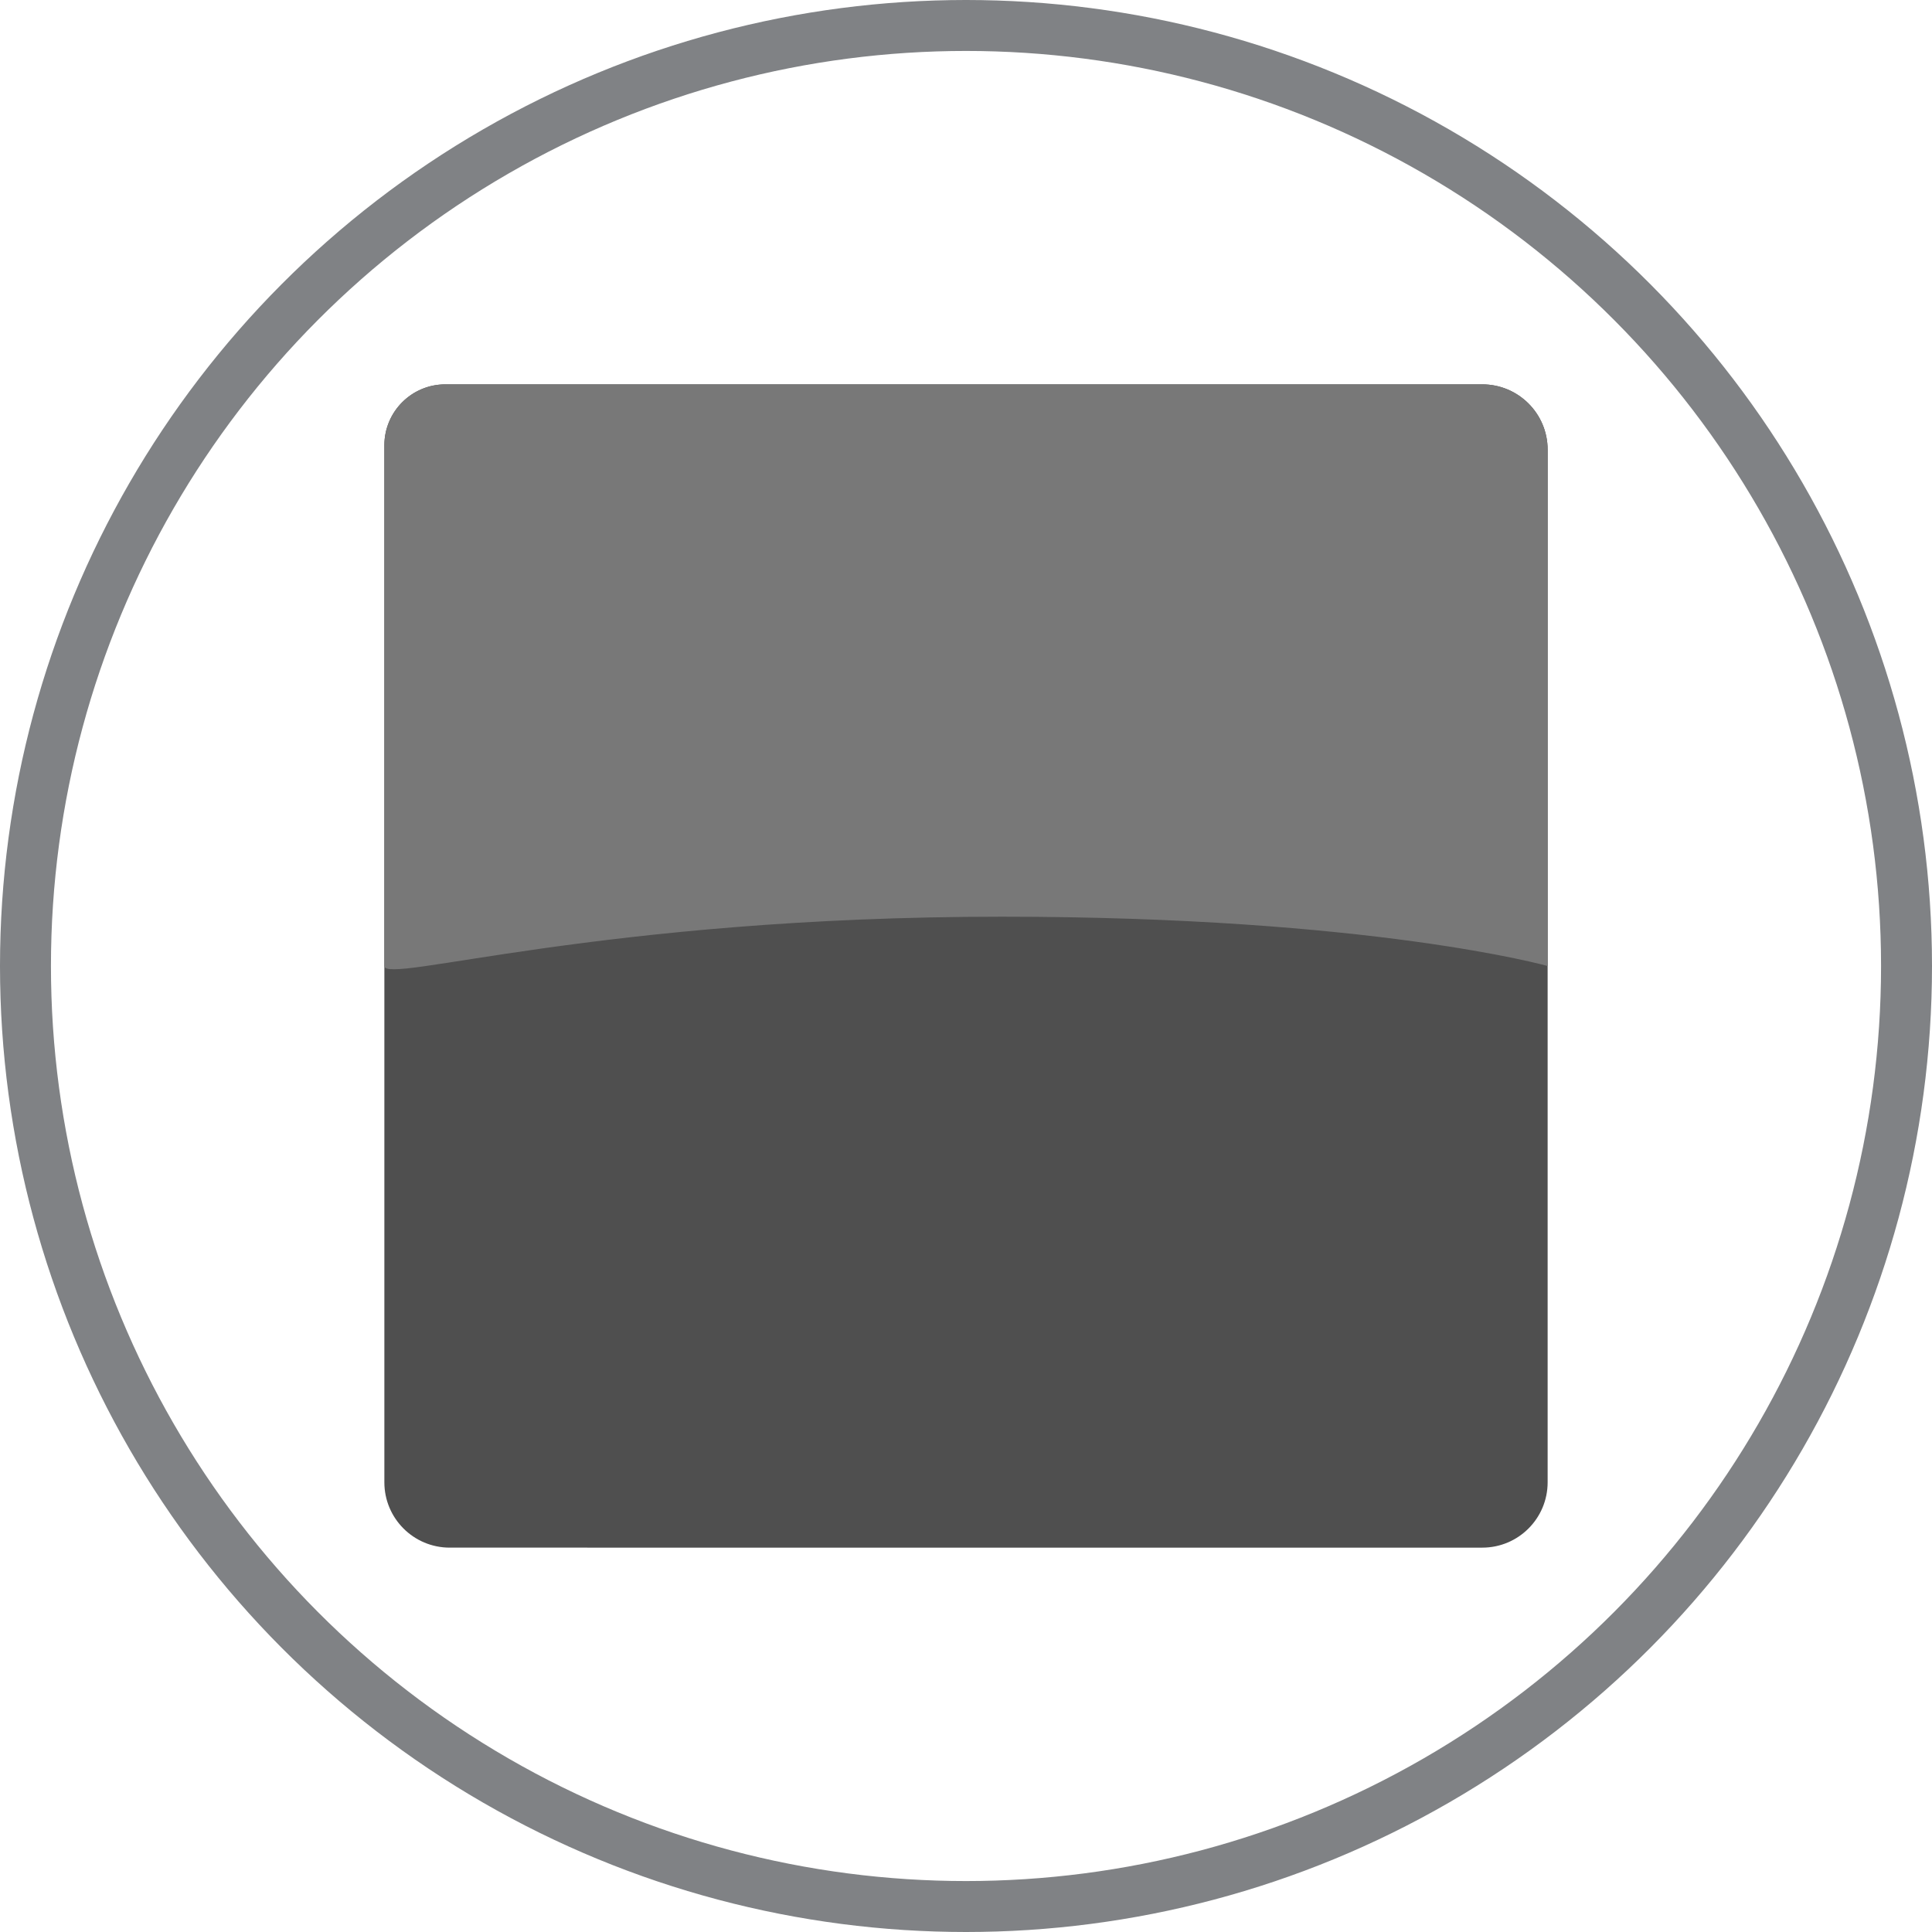 <?xml version="1.0" encoding="UTF-8"?>
<svg id="STOP_BUTTON" data-name="STOP BUTTON" xmlns="http://www.w3.org/2000/svg" viewBox="0 0 317.02 317.02">
  <defs>
    <style>
      .cls-1 {
        fill: #4f4f4f;
      }

      .cls-2 {
        fill: #787878;
      }

      .cls-3 {
        fill: none;
        stroke: #808285;
        stroke-miterlimit: 10;
        stroke-width: 8.36px;
      }
    </style>
  </defs>
  <g id="elipse">
    <circle class="cls-3" cx="158.51" cy="158.51" r="154.33"/>
  </g>
  <g id="Layer_2_copy" data-name="Layer 2 copy">
    <g>
      <path class="cls-1" d="m73.07,63.07h170.16c5.92,0,10.72,4.8,10.72,10.72v169.44c0,5.92-4.8,10.72-10.72,10.72H73.79c-5.92,0-10.72-4.8-10.72-10.72V73.07c0-5.52,4.48-10,10-10Z"/>
      <path class="cls-2" d="m63.07,158.51v-85.44c0-5.52,4.48-10,10-10h170.16c5.92,0,10.72,4.8,10.72,10.72v84.72s-28.84-8.09-89.59-8.09c-65.76,0-101.29,11.17-101.29,8.09Z"/>
    </g>
  </g>
</svg>